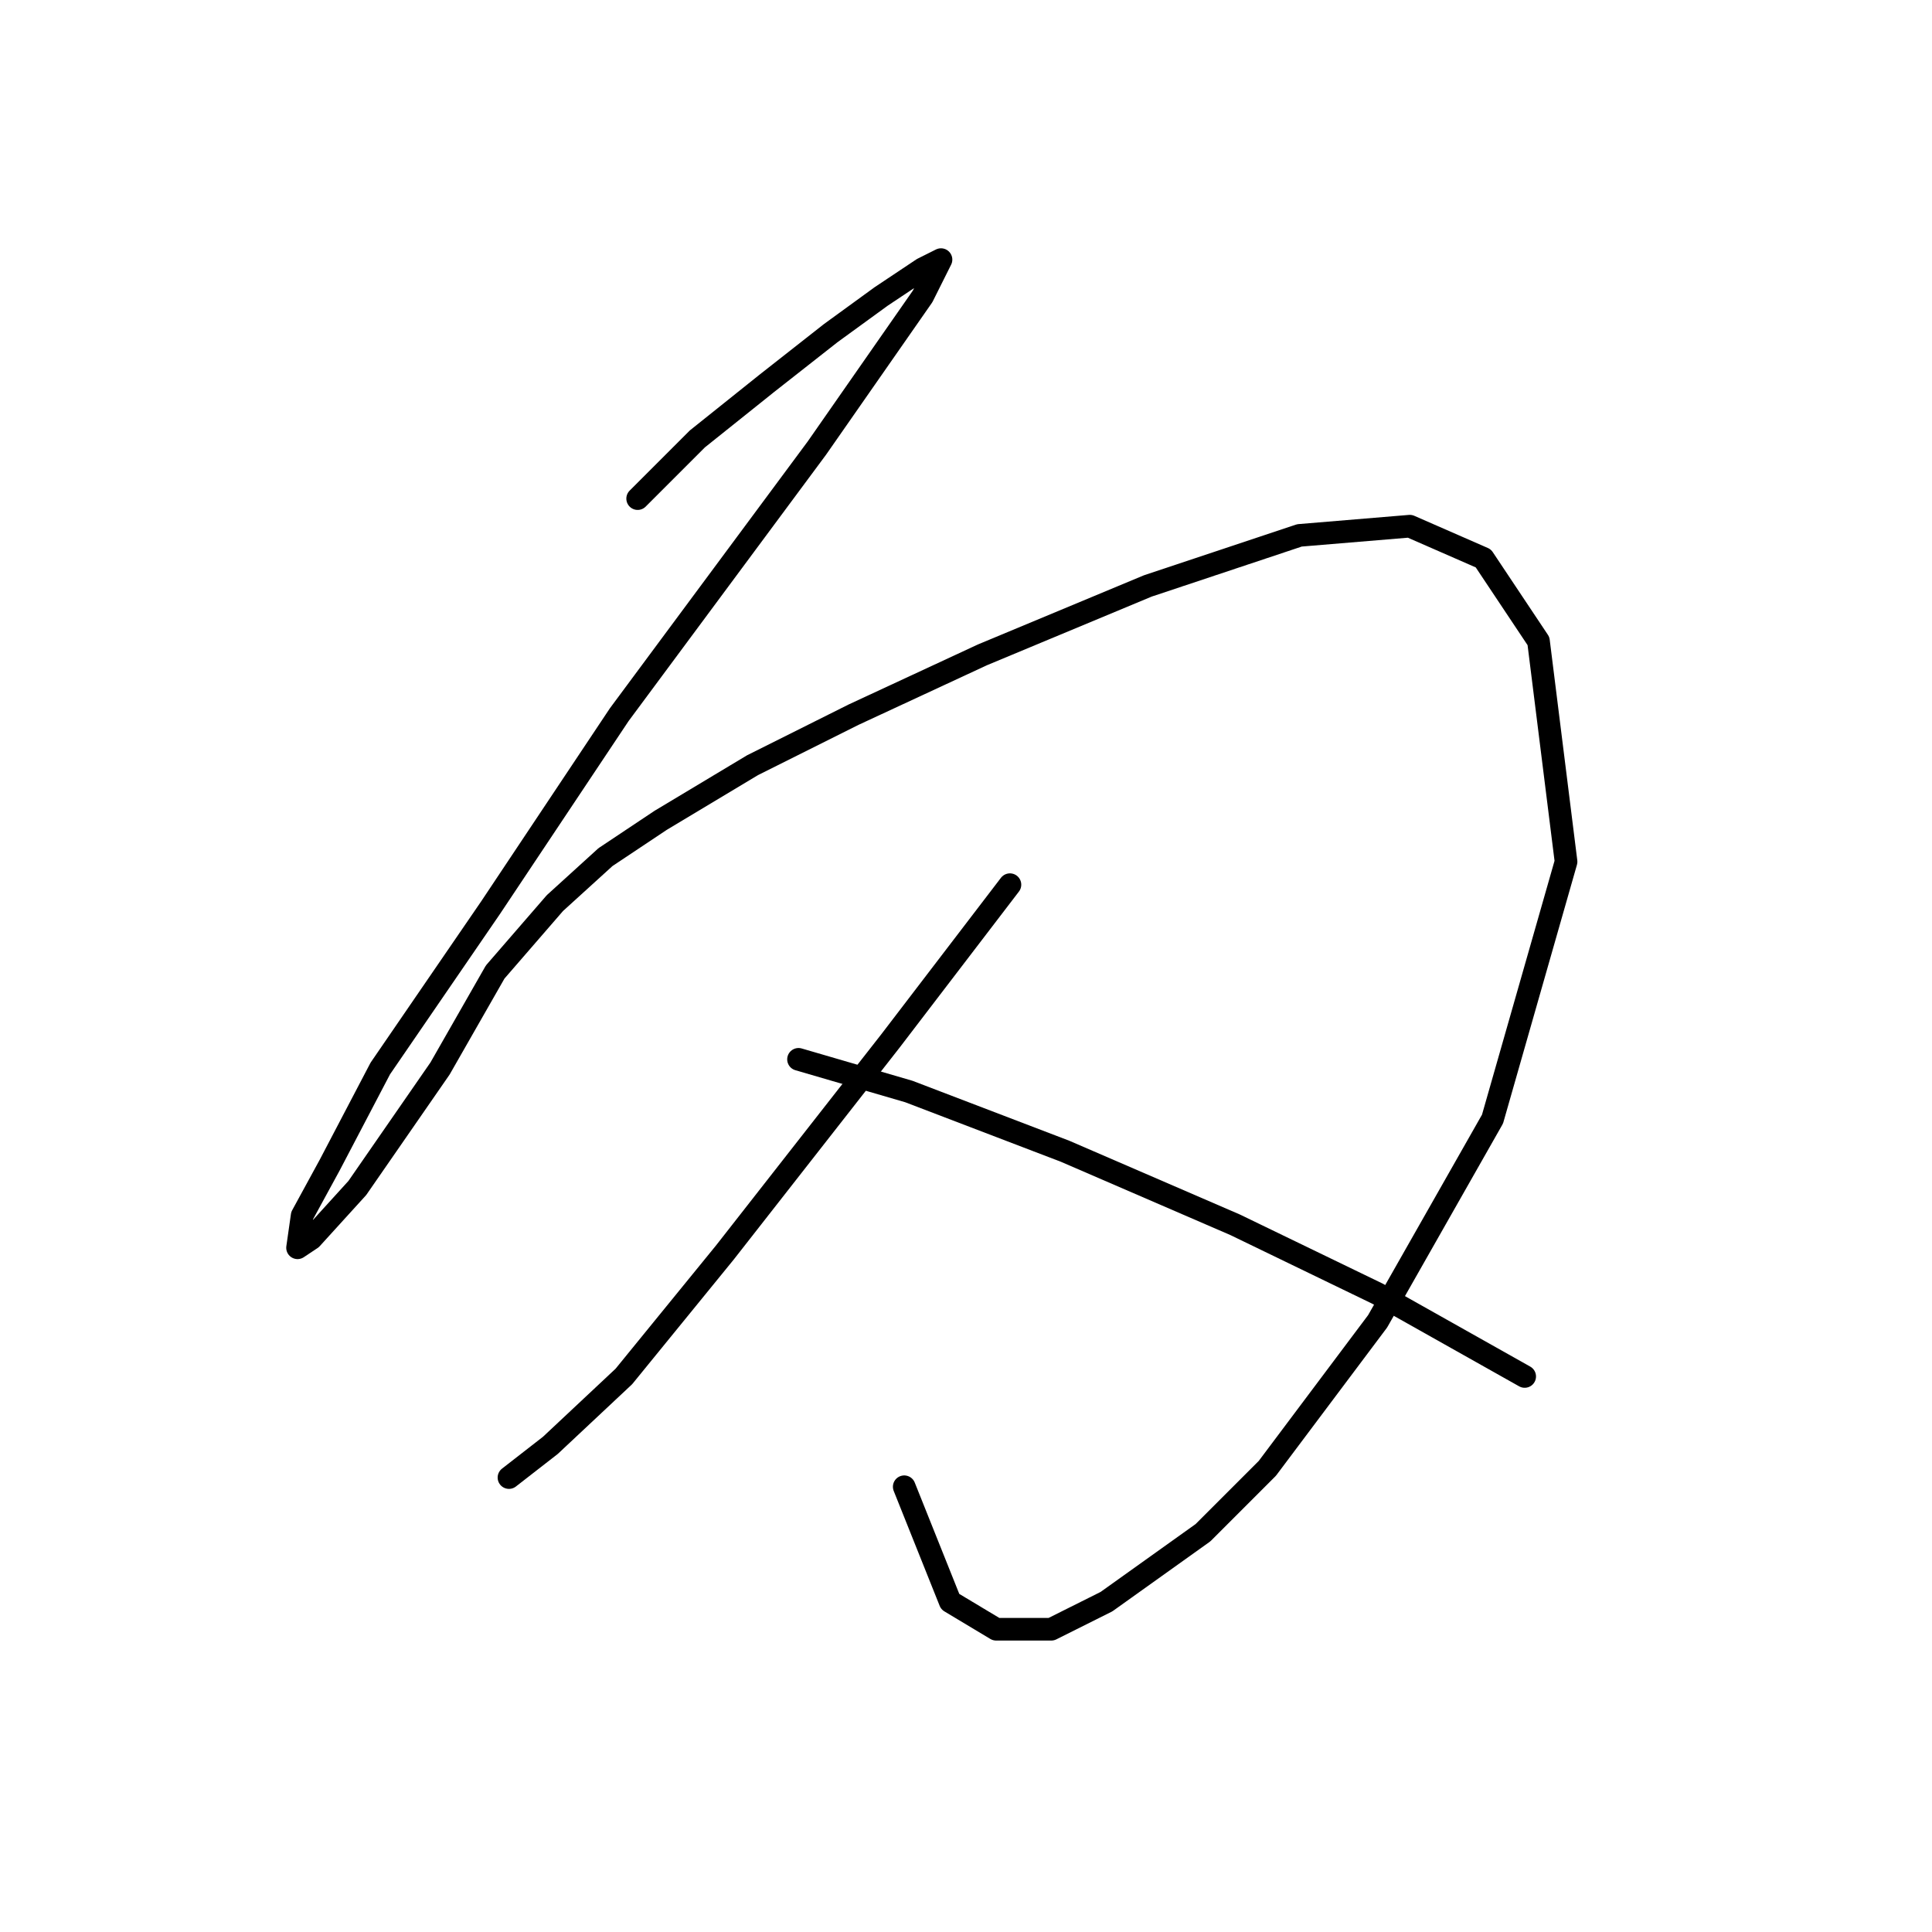 <?xml version="1.0" standalone="no"?>
    <svg width="256" height="256" xmlns="http://www.w3.org/2000/svg" version="1.1">
    <polyline stroke="black" stroke-width="3" stroke-linecap="round" fill="transparent" stroke-linejoin="round" points="84.493 66.069 92.41 58.152 101.545 50.844 110.071 44.145 116.77 39.273 122.251 35.619 124.687 34.401 122.251 39.273 108.244 59.37 82.057 94.692 65.005 120.27 50.389 141.585 43.69 154.374 40.036 161.073 39.427 165.336 41.254 164.118 47.344 157.419 58.306 141.585 65.614 128.796 73.531 119.661 80.23 113.571 87.538 108.699 99.718 101.391 113.116 94.692 130.168 86.775 152.092 77.64 172.189 70.941 186.804 69.723 196.548 73.986 203.856 84.948 207.51 114.18 197.766 148.284 182.542 175.08 167.926 194.567 159.4 203.093 146.611 212.228 139.303 215.882 131.995 215.882 125.905 212.228 119.815 197.003 119.815 197.003 " />
        <polyline stroke="black" stroke-width="3" stroke-linecap="round" fill="transparent" stroke-linejoin="round" points="133.822 117.225 117.988 137.931 96.064 165.945 82.666 182.388 72.922 191.522 67.441 195.785 67.441 195.785 " />
        <polyline stroke="black" stroke-width="3" stroke-linecap="round" fill="transparent" stroke-linejoin="round" points="105.808 140.367 120.424 144.63 141.13 152.547 163.663 162.291 182.542 171.426 202.029 182.388 202.029 182.388 " />
        </svg>